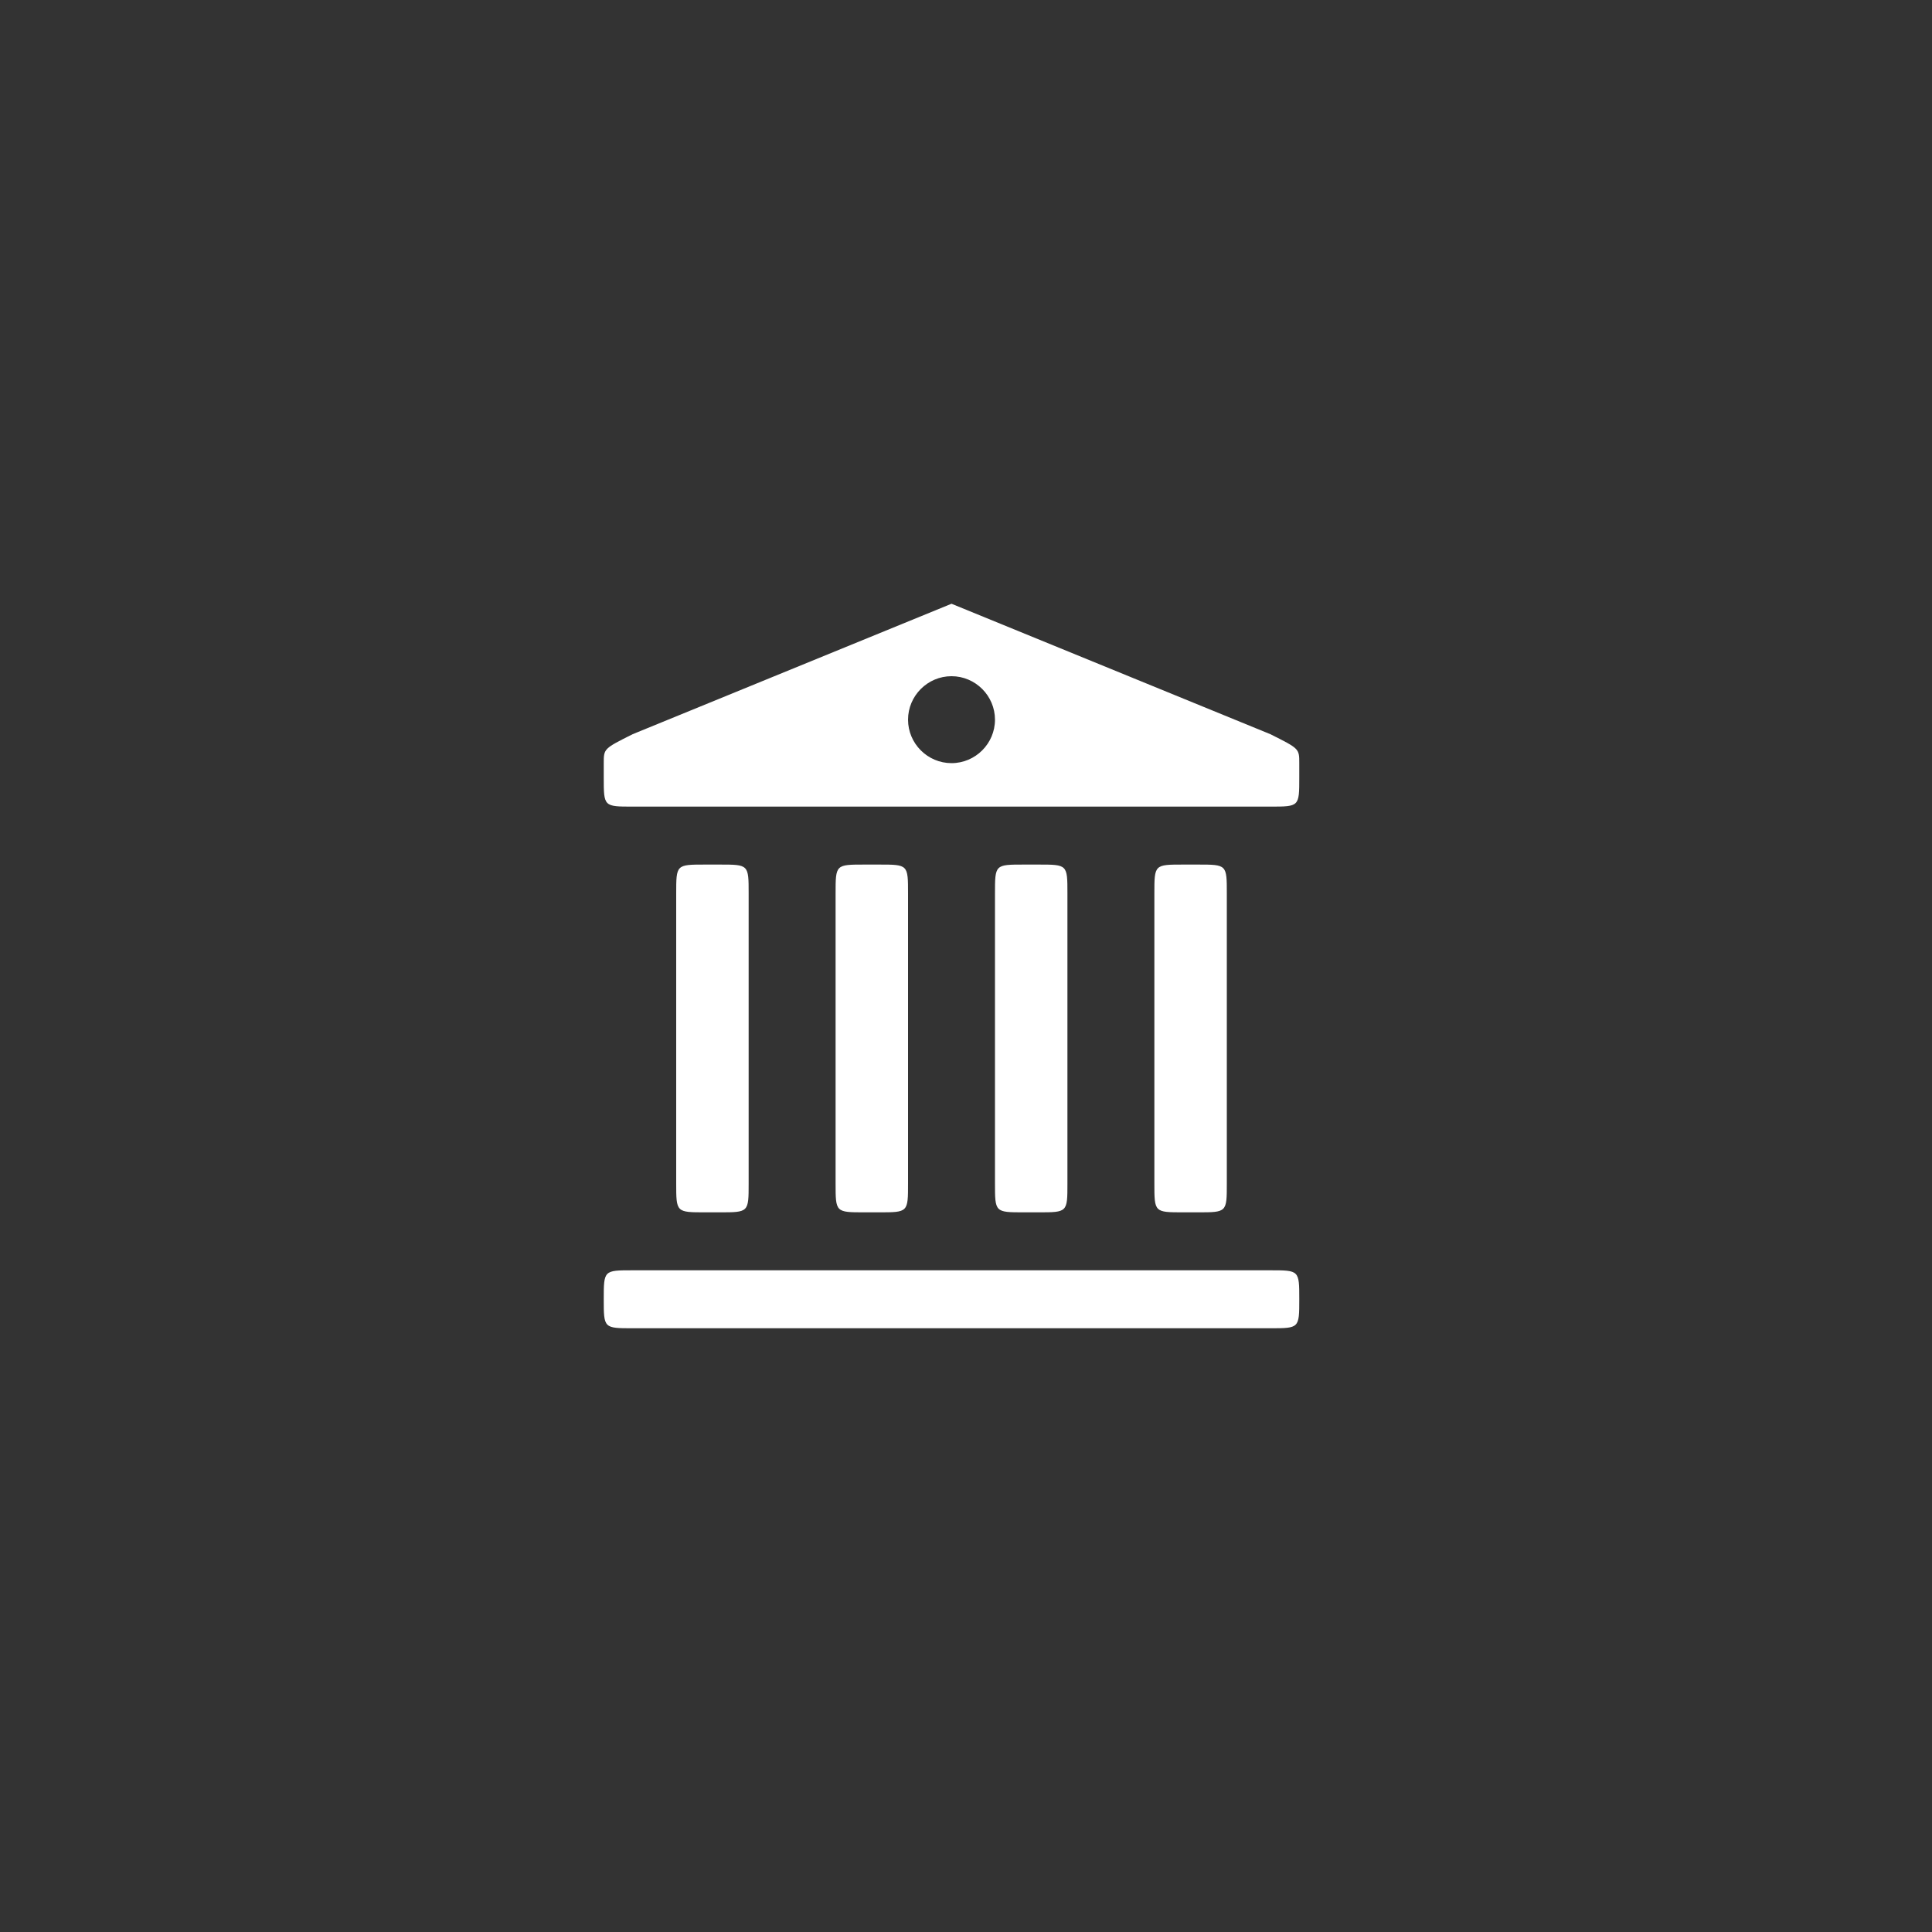 <?xml version="1.0" encoding="UTF-8" standalone="no"?>
<svg width="128px" height="128px" viewBox="0 0 128 128" version="1.1" xmlns="http://www.w3.org/2000/svg" xmlns:xlink="http://www.w3.org/1999/xlink">
    <rect x="0" y="0" width="128" height="128" fill="#333333" stroke="none"/>
    <!-- Generator: Sketch 39 (31667) - http://www.bohemiancoding.com/sketch -->
    <title>Slice 1</title>
    <desc>Created with Sketch.</desc>
    <defs></defs>
    <g id="Page-1" stroke="none" stroke-width="1" fill="none" fill-rule="evenodd">
        <g id="Icon">
            <rect id="Rectangle-21" x="0" y="0" width="128" height="128"></rect>
            <path d="M41.92,88 L84.16,88 C86.08,88 86.08,88 86.08,86.08 C86.08,84.16 86.08,84.16 84.16,84.16 L41.92,84.16 C40,84.16 40,84.16 40,86.08 C40,88 40,88 41.92,88 L41.92,88 Z M78.4,80.32 L79.36,80.32 C81.28,80.32 81.28,80.32 81.28,78.4 L81.28,59.2 C81.28,57.28 81.28,57.28 79.36,57.28 L78.4,57.28 C76.48,57.28 76.48,57.28 76.48,59.2 L76.48,78.4 C76.48,80.32 76.48,80.32 78.4,80.32 L78.4,80.32 Z M67.84,80.32 L68.8,80.32 C70.72,80.32 70.72,80.32 70.72,78.4 L70.72,59.2 C70.72,57.28 70.72,57.28 68.8,57.28 L67.84,57.28 C65.92,57.28 65.92,57.28 65.92,59.2 L65.92,78.4 C65.92,80.32 65.92,80.32 67.84,80.32 L67.84,80.32 Z M57.28,80.32 L58.24,80.32 C60.16,80.32 60.16,80.32 60.16,78.4 L60.16,59.2 C60.16,57.28 60.16,57.28 58.24,57.28 L57.28,57.28 C55.36,57.28 55.36,57.28 55.36,59.2 L55.36,78.4 C55.36,80.32 55.36,80.32 57.28,80.32 L57.28,80.32 Z M46.72,80.32 L47.68,80.32 C49.6,80.32 49.6,80.32 49.6,78.4 L49.6,59.2 C49.6,57.28 49.6,57.28 47.68,57.28 L46.72,57.28 C44.8,57.28 44.8,57.28 44.8,59.2 L44.8,78.4 C44.8,80.32 44.8,80.32 46.72,80.32 L46.72,80.32 Z M63.04,50.56 C61.456,50.56 60.16,49.264 60.16,47.68 C60.16,46.096 61.456,44.8 63.04,44.8 C64.624,44.8 65.92,46.096 65.92,47.68 C65.92,49.264 64.624,50.56 63.04,50.56 L63.04,50.56 Z M41.92,53.44 L84.16,53.44 C86.08,53.44 86.08,53.44 86.08,51.52 L86.08,50.56 C86.08,49.6 86.08,49.6 84.16,48.64 L63.04,40 L41.92,48.64 C40,49.6 40,49.6 40,50.56 L40,51.52 C40,53.44 40,53.44 41.92,53.44 L41.92,53.44 Z" id="Shape" fill="#FFFFFF"></path>
        </g>
    </g>
</svg>